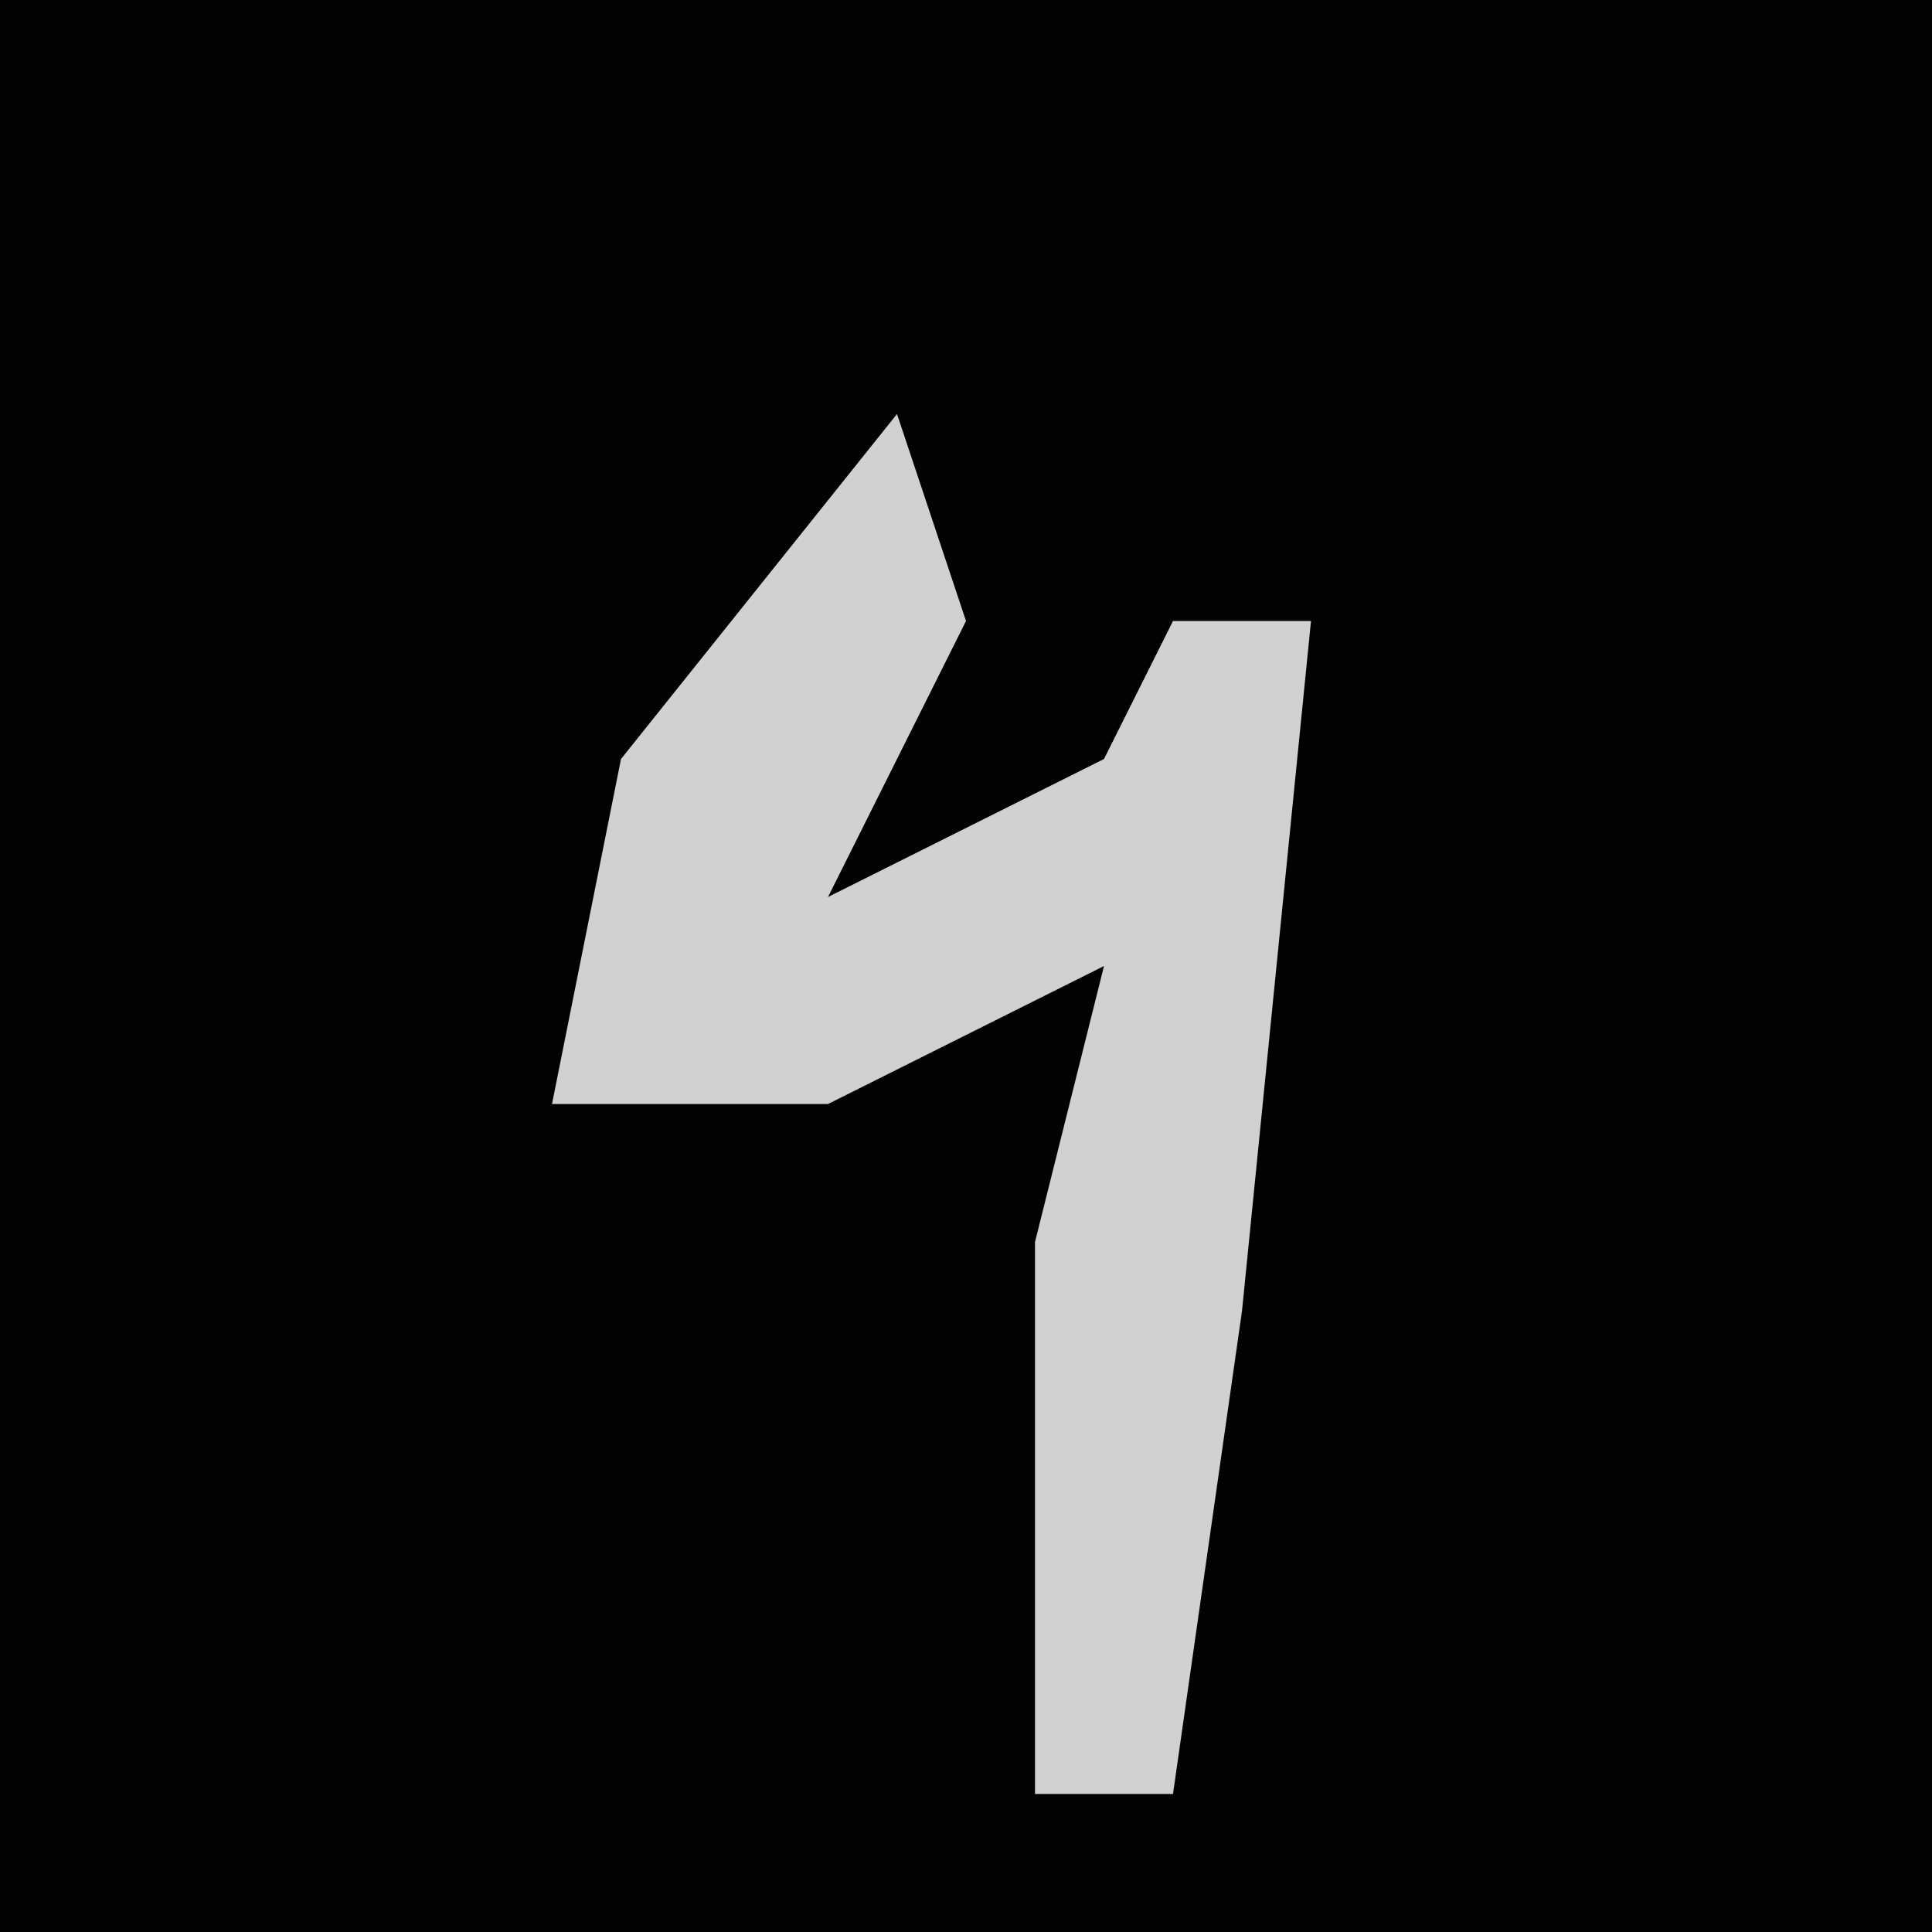 <?xml version="1.0" encoding="UTF-8"?>
<svg version="1.1" xmlns="http://www.w3.org/2000/svg" width="28" height="28">
<path d="M0,0 L28,0 L28,28 L0,28 Z " fill="#020202" transform="translate(0,0)"/>
<path d="M0,0 L1,3 L-1,7 L3,5 L4,3 L6,3 L5,13 L4,20 L2,20 L2,12 L3,8 L-1,10 L-5,10 L-4,5 Z " fill="#D1D1D1" transform="translate(13,6)"/>
</svg>
